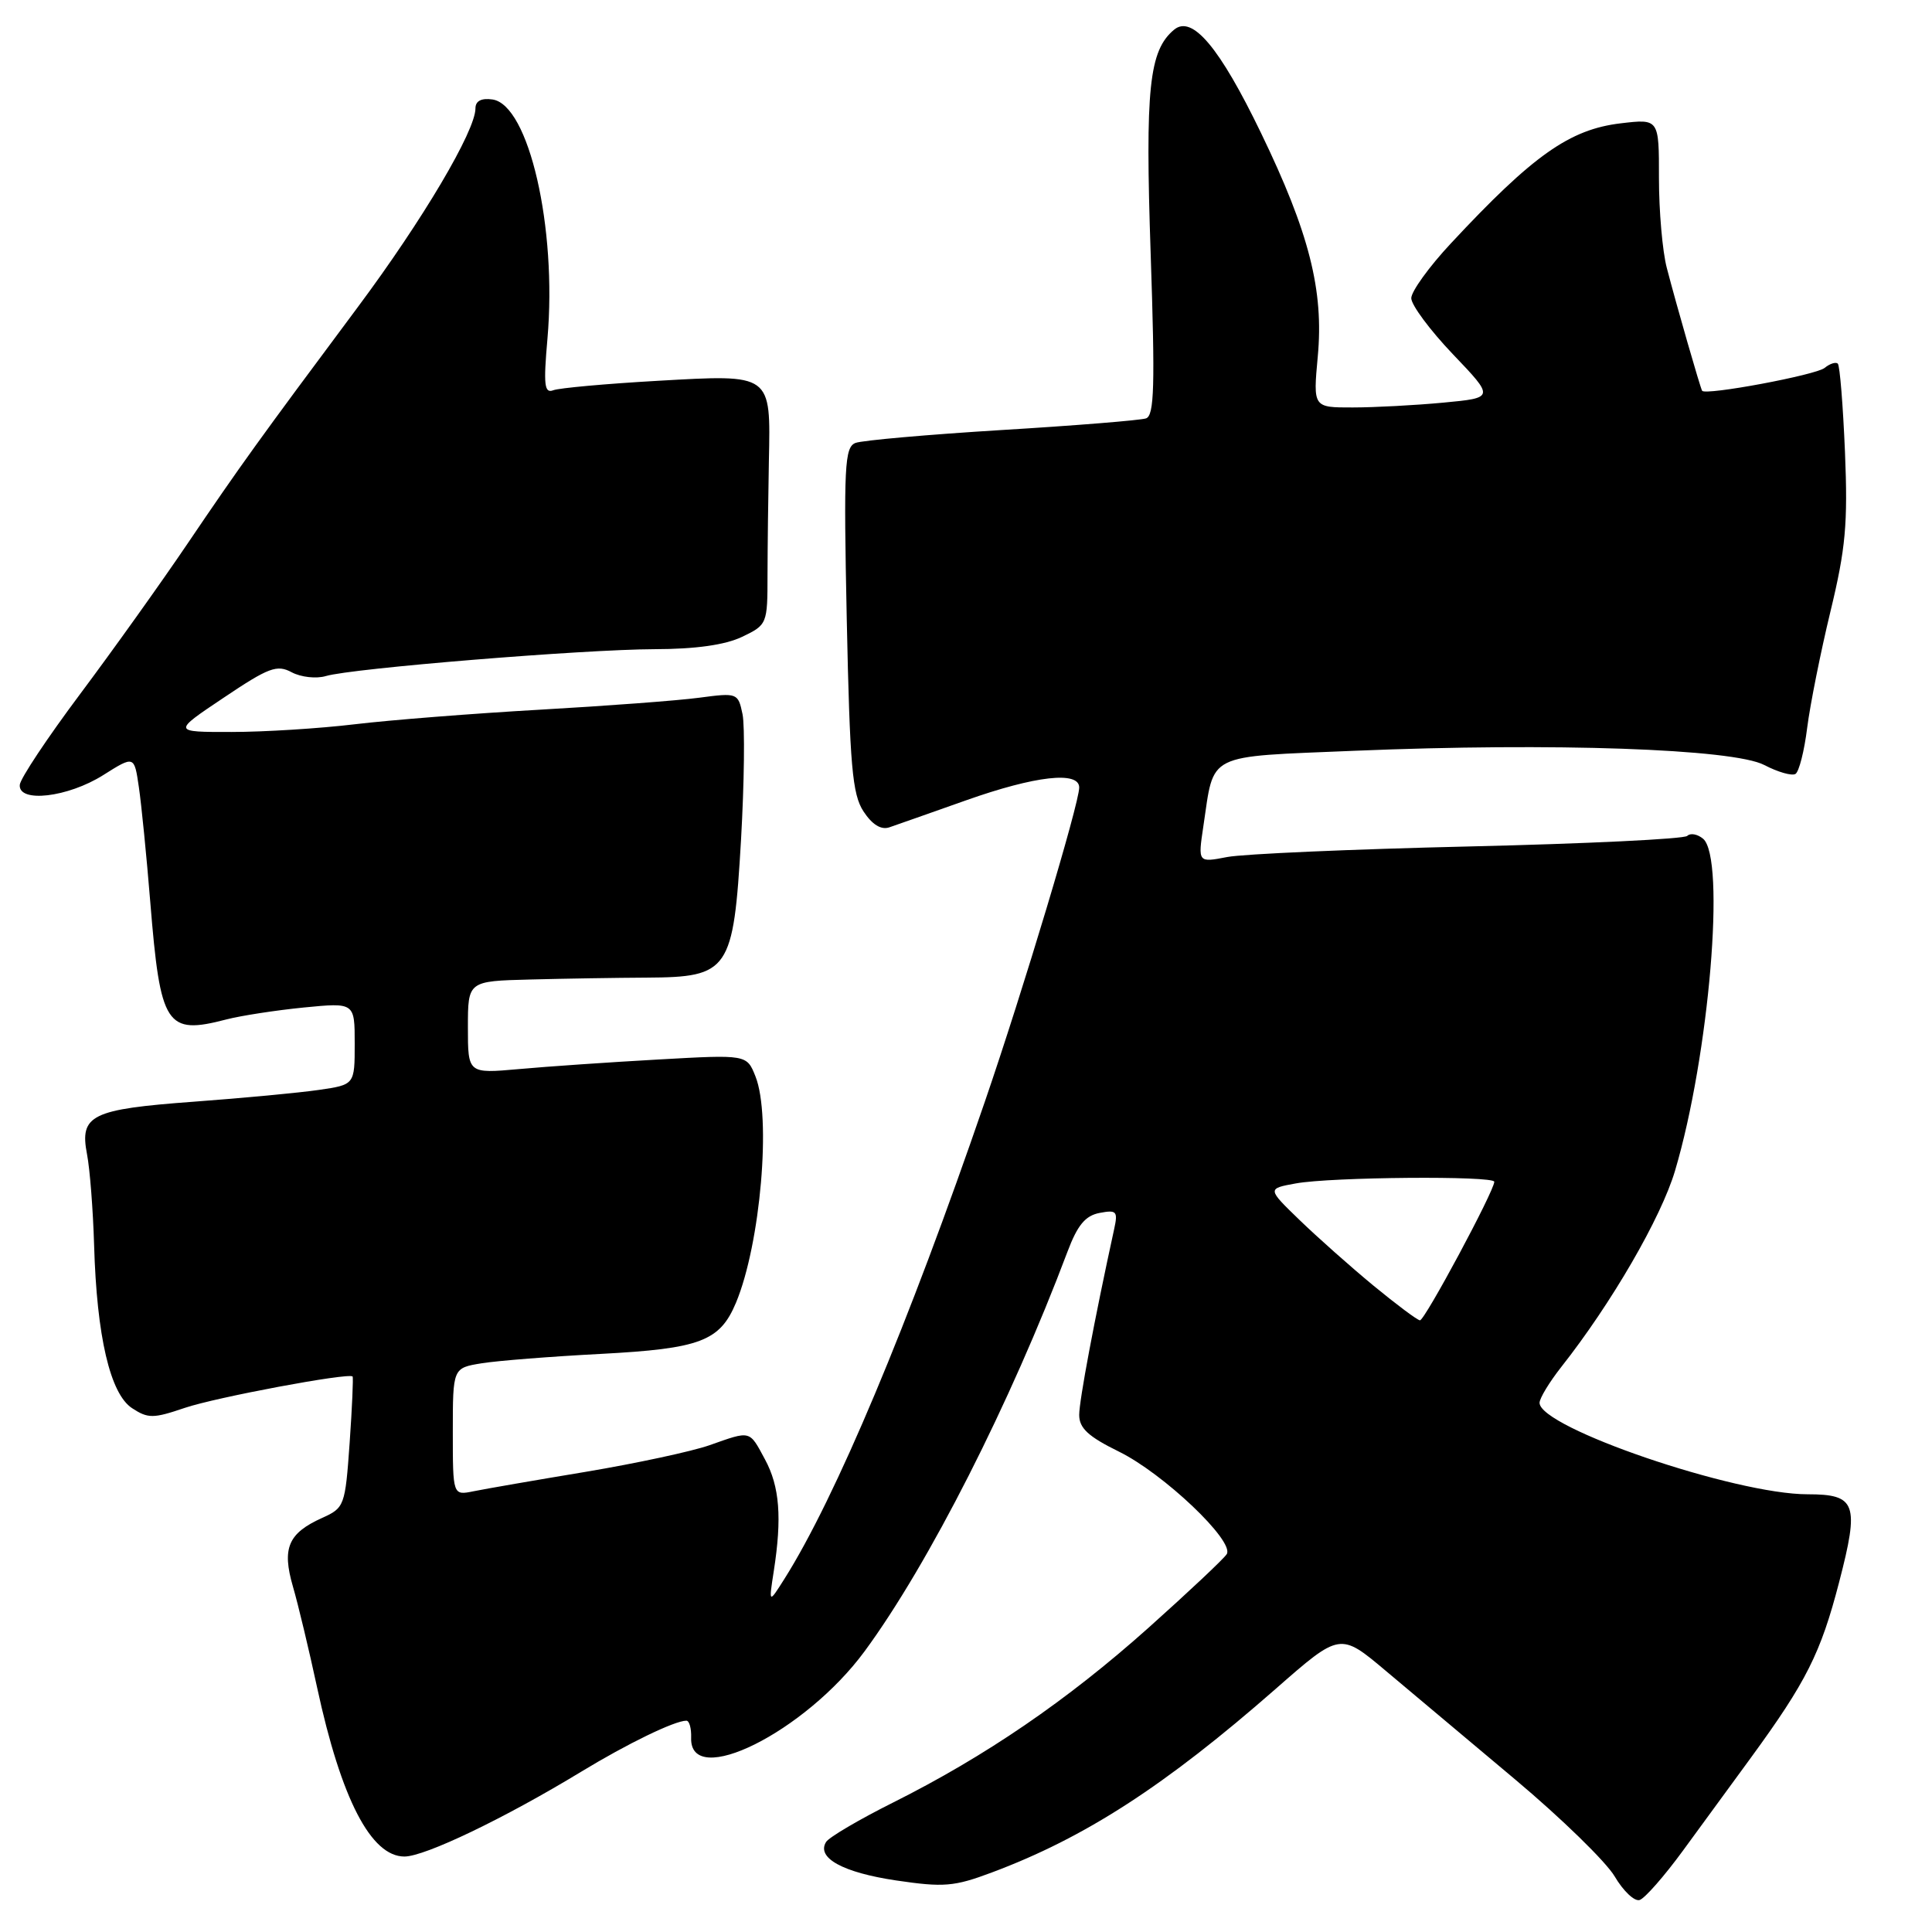 <?xml version="1.0" encoding="UTF-8" standalone="no"?>
<!DOCTYPE svg PUBLIC "-//W3C//DTD SVG 1.1//EN" "http://www.w3.org/Graphics/SVG/1.1/DTD/svg11.dtd" >
<svg xmlns="http://www.w3.org/2000/svg" xmlns:xlink="http://www.w3.org/1999/xlink" version="1.1" viewBox="0 0 256 256">
 <g >
 <path fill="currentColor"
d=" M 223.00 245.22 C 225.47 241.84 229.53 236.30 232.00 232.91 C 239.35 222.84 241.25 219.06 243.69 209.66 C 246.40 199.23 245.96 198.00 239.51 198.00 C 229.87 198.00 204.00 189.17 204.00 185.88 C 204.00 185.28 205.29 183.15 206.87 181.14 C 213.53 172.70 220.11 161.34 221.95 155.13 C 226.48 139.88 228.69 113.65 225.66 111.13 C 224.92 110.52 223.98 110.35 223.57 110.76 C 223.17 111.17 210.16 111.80 194.67 112.16 C 179.18 112.52 164.75 113.15 162.61 113.56 C 158.73 114.31 158.73 114.31 159.45 109.49 C 160.93 99.63 159.55 100.32 179.53 99.48 C 205.77 98.39 229.68 99.22 233.78 101.37 C 235.58 102.31 237.44 102.84 237.91 102.55 C 238.38 102.26 239.08 99.51 239.46 96.44 C 239.85 93.37 241.24 86.42 242.55 81.00 C 244.56 72.68 244.86 69.41 244.47 59.91 C 244.21 53.73 243.79 48.45 243.52 48.19 C 243.26 47.93 242.47 48.18 241.77 48.75 C 240.61 49.70 225.97 52.43 225.54 51.78 C 225.30 51.40 222.15 40.47 220.86 35.50 C 220.28 33.30 219.82 27.95 219.82 23.62 C 219.83 15.74 219.83 15.74 214.76 16.34 C 207.98 17.14 203.12 20.58 192.25 32.25 C 189.36 35.34 187.00 38.62 187.00 39.51 C 187.00 40.41 189.48 43.75 192.51 46.93 C 198.03 52.71 198.03 52.71 191.26 53.35 C 187.54 53.70 182.13 53.99 179.24 53.99 C 173.99 54.00 173.99 54.00 174.61 47.25 C 175.43 38.50 173.48 30.83 167.08 17.60 C 161.60 6.26 157.97 1.95 155.58 3.93 C 152.25 6.70 151.73 11.70 152.47 33.64 C 153.06 51.14 152.95 55.07 151.85 55.44 C 151.11 55.69 142.51 56.39 132.74 56.98 C 122.97 57.58 114.25 58.35 113.36 58.69 C 111.91 59.25 111.78 61.74 112.20 82.08 C 112.61 101.55 112.93 105.24 114.42 107.52 C 115.57 109.27 116.74 109.99 117.83 109.63 C 118.75 109.31 123.33 107.71 128.00 106.05 C 137.20 102.79 143.00 102.14 143.00 104.35 C 143.00 106.47 135.59 131.15 130.49 146.00 C 120.35 175.54 110.69 198.53 103.94 209.21 C 101.86 212.50 101.86 212.50 102.53 208.18 C 103.63 201.10 103.31 196.98 101.37 193.39 C 99.26 189.47 99.54 189.55 94.01 191.50 C 91.68 192.32 84.31 193.90 77.64 195.02 C 70.96 196.13 64.26 197.29 62.75 197.60 C 60.00 198.16 60.00 198.16 60.00 189.71 C 60.00 181.26 60.00 181.26 63.84 180.64 C 65.96 180.30 73.04 179.74 79.59 179.40 C 92.80 178.70 95.38 177.72 97.52 172.62 C 100.78 164.81 102.23 147.94 100.10 142.62 C 98.95 139.73 98.95 139.73 87.22 140.39 C 80.78 140.75 72.46 141.32 68.75 141.66 C 62.00 142.26 62.00 142.26 62.00 136.13 C 62.00 130.00 62.00 130.00 70.25 129.79 C 74.79 129.67 81.75 129.56 85.71 129.54 C 96.61 129.48 97.18 128.65 98.19 111.28 C 98.62 103.70 98.71 96.21 98.39 94.64 C 97.80 91.82 97.71 91.78 92.66 92.45 C 89.83 92.83 80.32 93.54 71.51 94.04 C 62.71 94.54 51.67 95.41 47.00 95.97 C 42.33 96.53 34.98 96.99 30.67 96.99 C 22.84 97.00 22.84 97.00 29.64 92.45 C 35.61 88.44 36.70 88.03 38.65 89.08 C 39.87 89.73 41.91 89.96 43.18 89.58 C 46.65 88.55 77.30 86.05 86.72 86.02 C 92.17 86.01 96.07 85.46 98.32 84.39 C 101.66 82.79 101.70 82.69 101.70 76.14 C 101.71 72.49 101.79 65.73 101.88 61.13 C 102.12 49.44 102.33 49.60 87.14 50.46 C 80.31 50.85 74.09 51.41 73.31 51.71 C 72.13 52.16 72.00 51.01 72.54 44.88 C 73.82 30.17 70.07 13.87 65.25 13.18 C 63.78 12.97 63.00 13.38 63.00 14.36 C 63.00 17.34 56.03 29.12 47.42 40.68 C 34.16 58.48 31.86 61.68 24.90 71.96 C 21.38 77.17 14.95 86.17 10.62 91.96 C 6.28 97.76 2.68 103.17 2.62 104.00 C 2.43 106.43 8.99 105.66 13.67 102.71 C 17.79 100.11 17.79 100.11 18.40 104.30 C 18.74 106.61 19.42 113.45 19.91 119.50 C 21.25 136.00 22.00 137.16 30.00 135.08 C 31.93 134.58 36.54 133.87 40.25 133.50 C 47.00 132.84 47.00 132.84 47.00 138.28 C 47.00 143.73 47.00 143.73 42.25 144.42 C 39.64 144.80 32.19 145.50 25.69 145.98 C 12.09 146.98 10.53 147.75 11.53 152.94 C 11.91 154.90 12.33 160.32 12.47 165.00 C 12.82 177.09 14.60 184.69 17.50 186.59 C 19.62 187.98 20.31 187.97 24.49 186.55 C 28.62 185.15 46.16 181.87 46.72 182.39 C 46.83 182.51 46.66 186.46 46.33 191.18 C 45.74 199.54 45.64 199.80 42.69 201.13 C 38.18 203.16 37.34 205.14 38.81 210.21 C 39.50 212.57 40.94 218.60 42.02 223.61 C 45.20 238.35 49.15 246.00 53.59 246.00 C 56.30 246.00 66.84 240.94 76.98 234.78 C 83.15 231.03 89.40 228.00 90.95 228.00 C 91.34 228.00 91.62 229.01 91.58 230.25 C 91.34 237.15 106.68 229.51 114.56 218.81 C 123.04 207.29 133.92 185.86 141.45 165.85 C 142.77 162.34 143.81 161.08 145.70 160.72 C 147.96 160.29 148.15 160.50 147.63 162.87 C 145.01 174.87 143.00 185.58 143.00 187.48 C 143.00 189.24 144.20 190.35 148.25 192.34 C 154.16 195.24 163.61 204.21 162.55 205.93 C 162.17 206.54 157.50 210.93 152.18 215.69 C 141.40 225.32 130.57 232.72 118.33 238.85 C 113.83 241.10 109.84 243.45 109.46 244.07 C 108.15 246.18 111.69 248.12 118.75 249.17 C 125.05 250.10 126.42 249.99 131.43 248.11 C 143.76 243.50 154.38 236.63 169.04 223.78 C 177.57 216.30 177.57 216.30 183.63 221.40 C 186.96 224.20 194.68 230.69 200.78 235.80 C 206.88 240.92 212.80 246.69 213.95 248.63 C 215.09 250.57 216.58 251.98 217.26 251.76 C 217.94 251.55 220.53 248.60 223.00 245.22 Z  M 182.00 170.36 C 178.97 167.86 174.57 163.95 172.20 161.66 C 167.90 157.50 167.90 157.50 171.70 156.81 C 176.38 155.95 198.00 155.78 198.00 156.59 C 198.00 157.80 188.77 175.00 188.15 174.95 C 187.79 174.92 185.03 172.85 182.00 170.36 Z "/>
</g>
</svg>